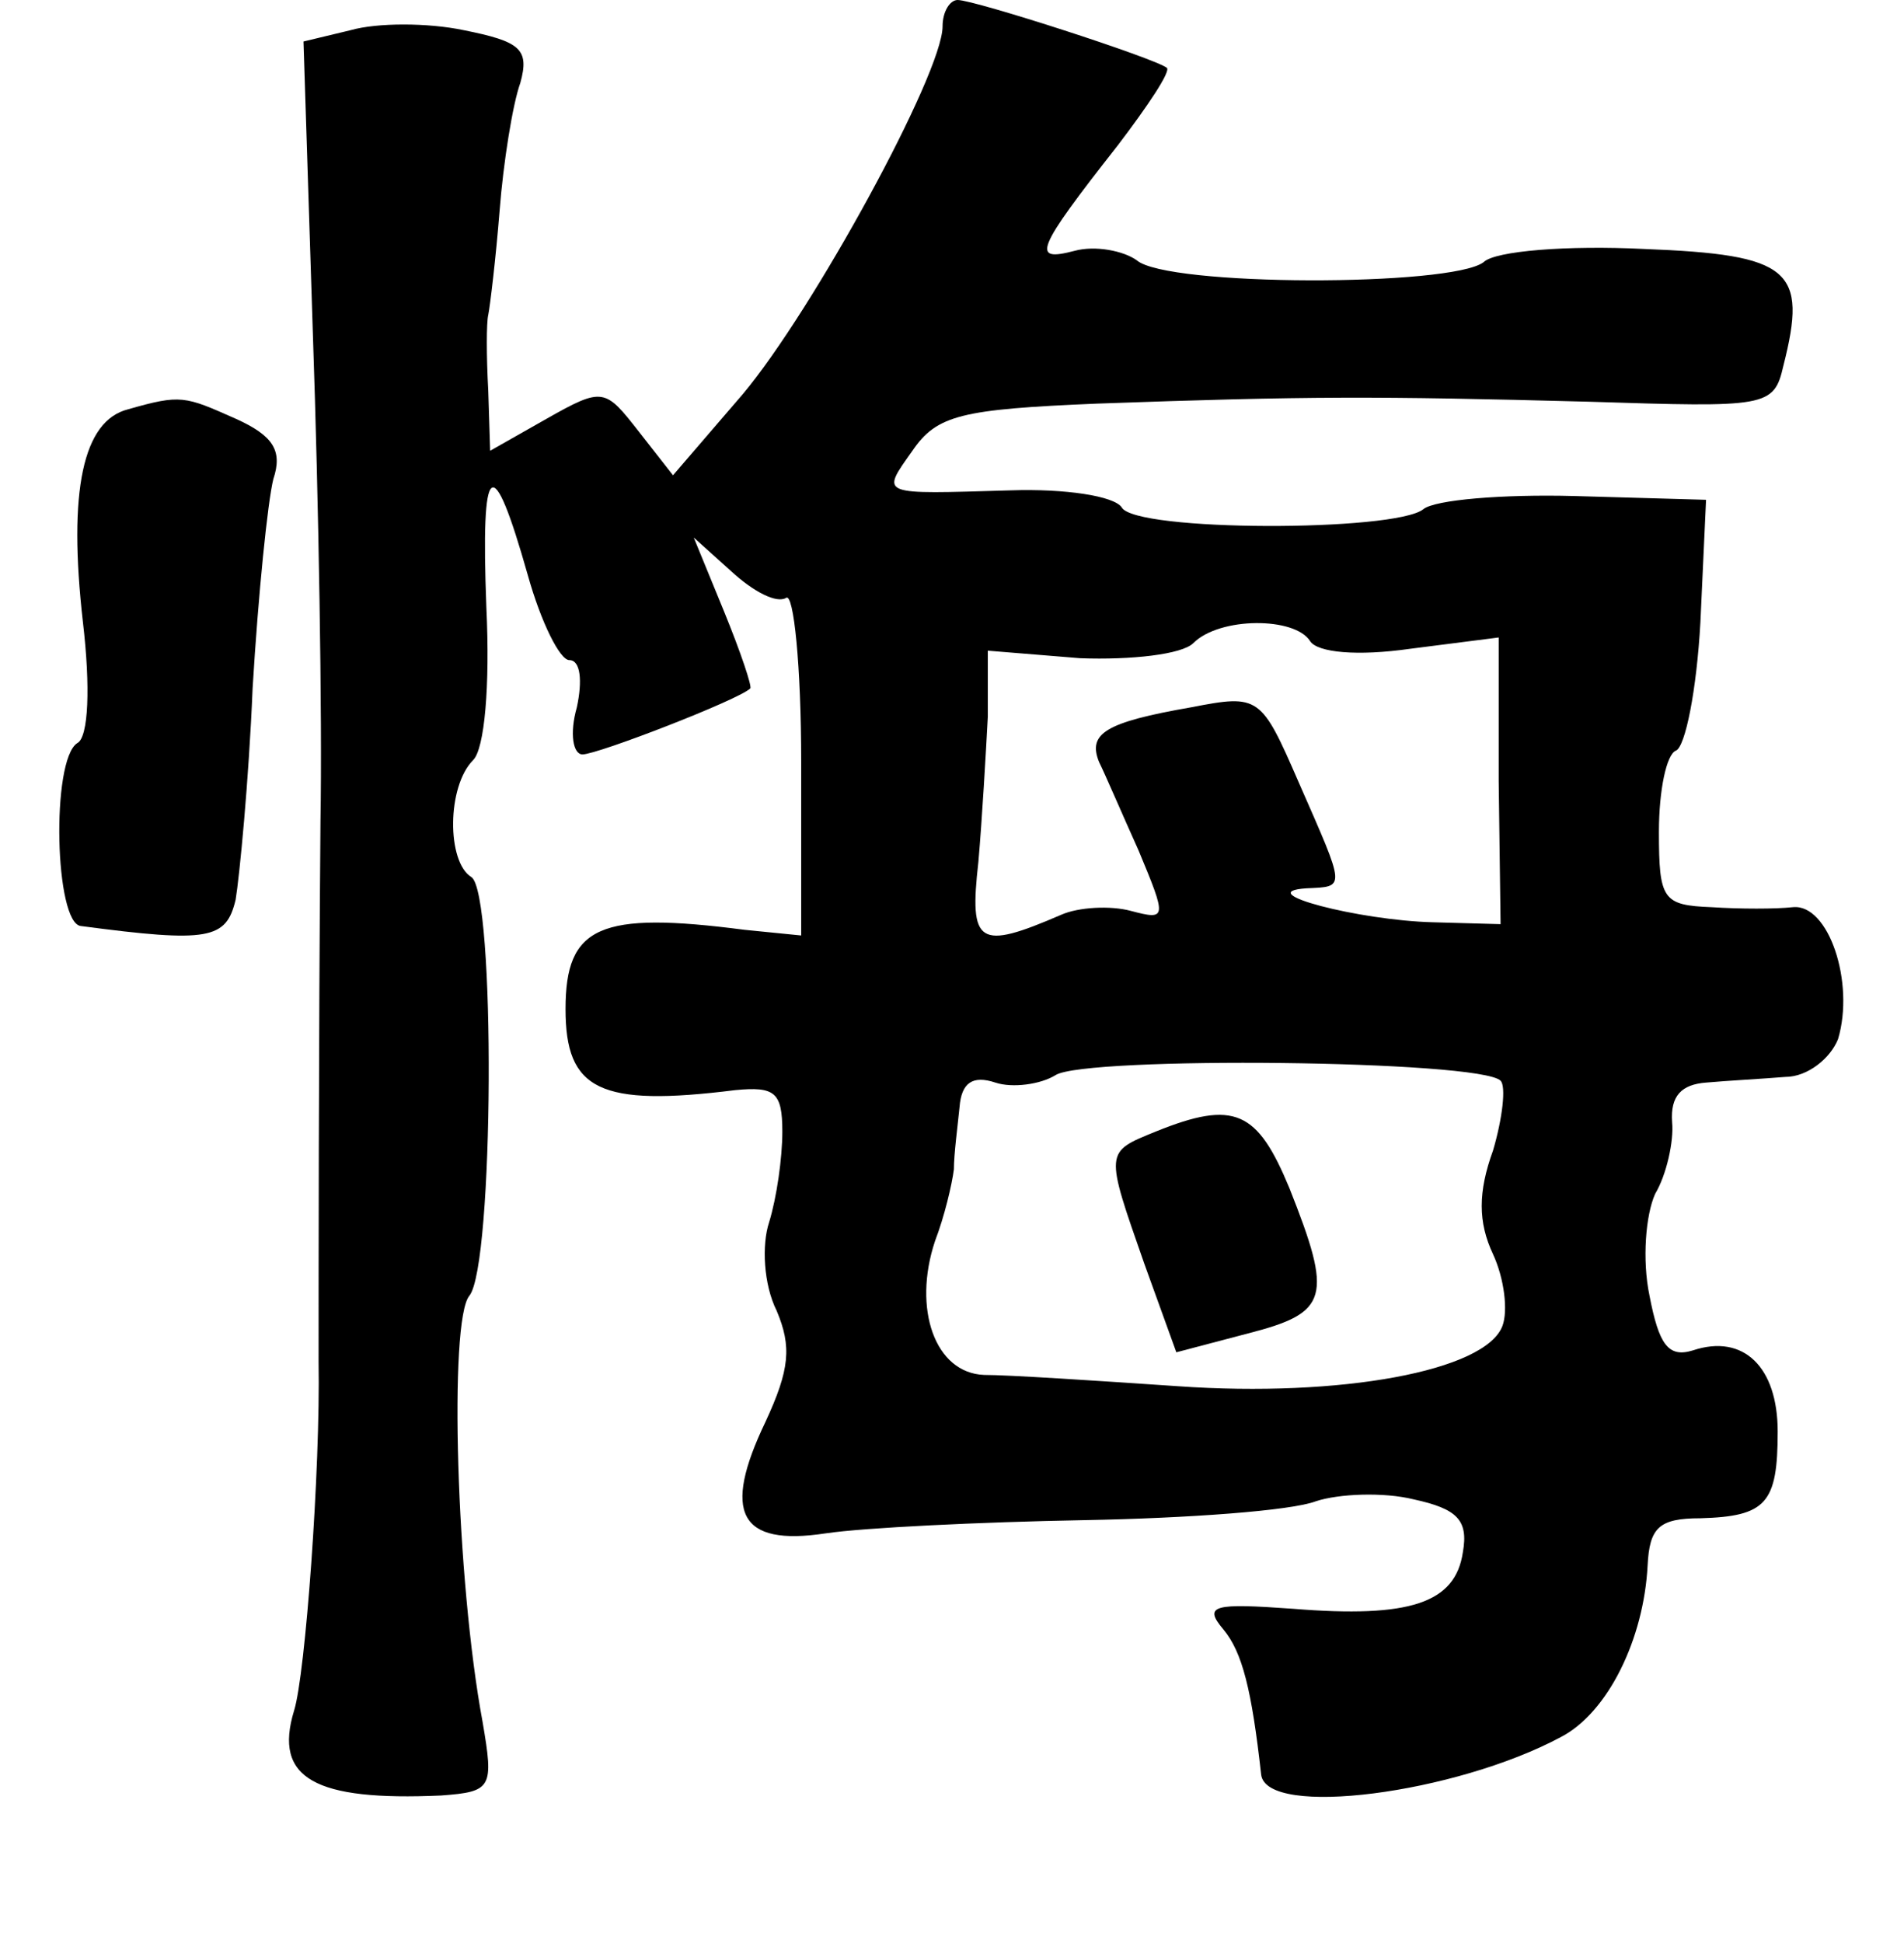 <?xml version="1.0" standalone="no"?>
<!DOCTYPE svg PUBLIC "-//W3C//DTD SVG 20010904//EN"
 "http://www.w3.org/TR/2001/REC-SVG-20010904/DTD/svg10.dtd">
<svg version="1.0" xmlns="http://www.w3.org/2000/svg"
 width="101pt" height="103pt" viewBox="0 0 101 103"
 preserveAspectRatio="xMidYMid meet">
<g transform="translate(0,103) scale(0.1,-0.1)"
fill="#000000" stroke="none">
<path d="M500 1016 c0 -25 -69 -151 -106 -195 l-37 -43 -18 23 c-18 23 -19 24
-49 7 l-30 -17 -1 32 c-1 18 -1 36 0 40 1 5 4 30 6 55 2 26 7 57 11 68 5 18 0
22 -30 28 -19 4 -46 4 -60 0 l-25 -6 5 -156 c3 -87 5 -202 4 -257 -1 -122 -1
-244 -1 -287 1 -57 -7 -166 -13 -185 -11 -36 11 -48 78 -45 27 2 28 4 22 39
-14 75 -18 213 -7 226 13 16 14 214 1 222 -13 8 -13 48 1 62 6 6 9 39 7 81 -3
79 3 84 22 17 7 -25 17 -45 22 -45 6 0 7 -11 4 -25 -4 -14 -2 -25 3 -25 8 0
83 29 89 35 1 1 -5 19 -14 41 l-16 39 20 -18 c12 -11 24 -17 29 -14 4 3 8 -36
8 -87 l0 -92 -30 3 c-77 10 -95 2 -95 -42 0 -43 18 -52 90 -43 21 2 25 -1 25
-22 0 -14 -3 -35 -7 -48 -4 -12 -3 -33 4 -47 8 -19 7 -31 -6 -59 -23 -48 -14
-66 32 -59 20 3 82 6 137 7 55 1 110 5 123 10 12 4 36 5 52 1 23 -5 29 -11 26
-28 -4 -27 -28 -35 -90 -30 -42 3 -48 2 -37 -11 10 -12 15 -32 20 -77 3 -23
103 -10 159 20 25 13 44 52 46 91 1 20 6 25 28 25 35 1 41 8 41 46 0 34 -18
52 -45 43 -13 -4 -18 3 -23 29 -4 19 -2 43 3 54 6 10 10 28 9 38 -1 14 5 20
18 21 11 1 30 2 42 3 12 0 24 10 28 20 9 30 -5 72 -24 70 -9 -1 -28 -1 -43 0
-26 1 -28 4 -28 40 0 22 4 41 9 43 5 2 11 32 13 68 l3 65 -70 2 c-38 1 -74 -2
-80 -7 -15 -12 -153 -12 -160 1 -4 6 -30 10 -59 9 -70 -2 -69 -3 -52 21 13 19
26 22 98 25 112 4 147 4 261 1 94 -3 98 -3 103 19 13 51 4 59 -74 62 -40 2
-79 -1 -85 -7 -17 -13 -168 -13 -184 1 -7 5 -22 8 -33 5 -23 -6 -21 0 23 56
16 21 28 39 26 41 -6 5 -102 36 -111 36 -4 0 -8 -6 -8 -14z m195 -326 c4 -6
25 -8 53 -4 l47 6 0 -76 1 -76 -36 1 c-39 1 -97 16 -67 18 21 1 21 -1 -4 56
-20 46 -21 47 -57 40 -46 -8 -55 -14 -49 -29 3 -6 12 -27 21 -47 15 -36 15
-37 -4 -32 -11 3 -28 2 -37 -2 -44 -19 -49 -16 -44 28 2 23 4 58 5 77 l0 35
49 -4 c27 -1 54 2 60 8 14 14 54 14 62 1z m101 -233 c3 -3 1 -20 -4 -37 -8
-22 -8 -38 0 -55 6 -13 8 -30 5 -38 -9 -24 -86 -38 -172 -32 -44 3 -90 6 -103
6 -26 1 -38 35 -26 71 5 13 9 30 10 38 0 8 2 23 3 33 1 13 7 17 19 13 9 -3 24
-1 32 4 16 10 225 8 236 -3z"/>
<path d="M613 430 c-27 -11 -27 -10 -6 -70 l17 -47 38 10 c43 11 45 19 22 77
-17 41 -29 47 -71 30z"/>
<path d="M68 813 c-24 -6 -32 -43 -24 -113 4 -34 3 -61 -3 -64 -14 -9 -12 -96
2 -97 68 -9 77 -7 82 14 2 12 7 63 9 112 3 50 8 99 11 111 5 15 0 23 -20 32
-27 12 -29 13 -57 5z"/>
</g>
</svg>
